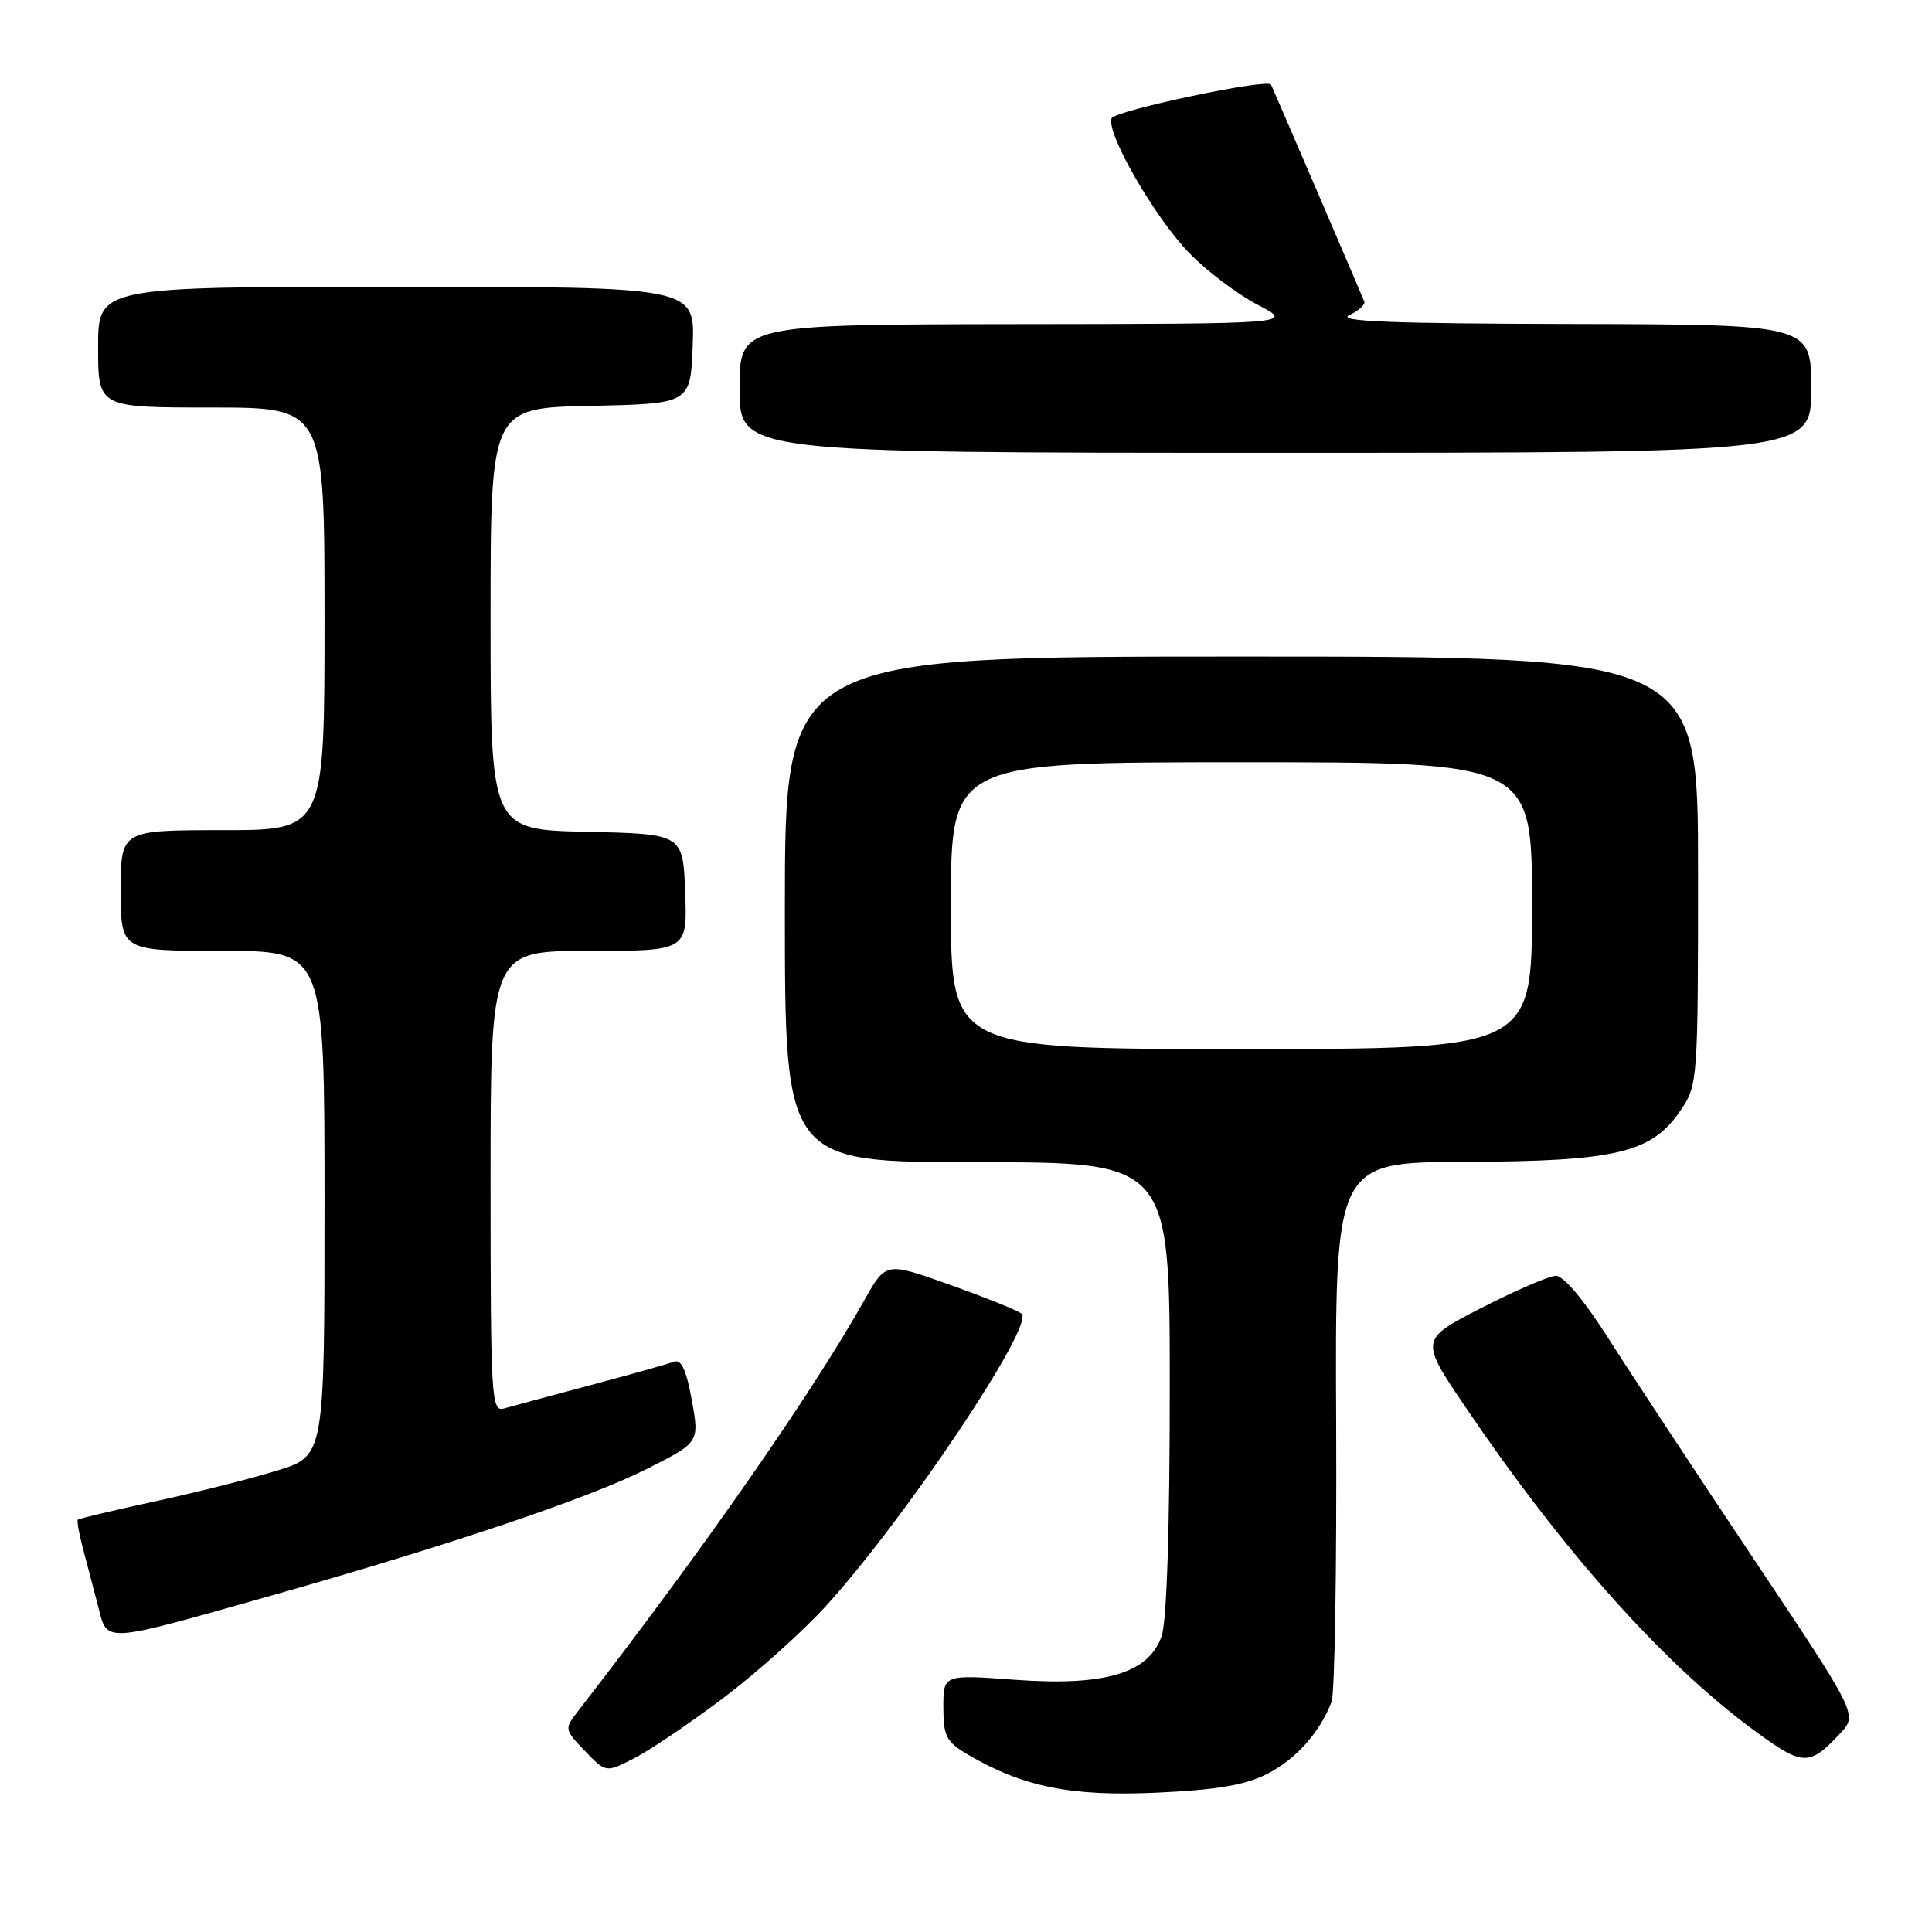 <?xml version="1.0" encoding="UTF-8" standalone="no"?>
<!DOCTYPE svg PUBLIC "-//W3C//DTD SVG 1.1//EN" "http://www.w3.org/Graphics/SVG/1.1/DTD/svg11.dtd" >
<svg xmlns="http://www.w3.org/2000/svg" xmlns:xlink="http://www.w3.org/1999/xlink" version="1.1" viewBox="0 0 256 256">
 <g >
 <path fill="currentColor"
d=" M 167.91 235.05 C 171.73 233.10 174.89 229.56 176.44 225.50 C 176.86 224.40 177.13 207.86 177.05 188.75 C 176.89 154.00 176.89 154.00 194.20 153.95 C 214.22 153.88 218.90 152.76 222.72 147.08 C 224.96 143.76 225.00 143.20 225.00 115.35 C 225.00 87.00 225.00 87.00 164.50 87.00 C 104.00 87.00 104.00 87.00 104.00 120.50 C 104.00 154.00 104.00 154.00 129.50 154.00 C 155.00 154.00 155.00 154.00 155.00 183.85 C 155.00 202.64 154.60 214.85 153.92 216.80 C 152.21 221.72 146.39 223.45 134.50 222.58 C 125.00 221.88 125.00 221.88 125.00 226.22 C 125.00 230.05 125.38 230.79 128.18 232.45 C 135.48 236.76 141.90 238.06 153.24 237.54 C 161.28 237.17 164.97 236.54 167.91 235.05 Z  M 95.84 225.00 C 100.27 221.66 106.43 216.13 109.53 212.71 C 120.03 201.13 137.11 175.60 135.37 174.08 C 134.89 173.66 130.65 171.95 125.94 170.27 C 117.39 167.21 117.39 167.21 114.59 172.18 C 107.58 184.66 93.29 205.18 76.62 226.70 C 74.76 229.11 74.76 229.14 77.51 232.01 C 80.28 234.90 80.28 234.90 84.03 232.98 C 86.10 231.93 91.41 228.34 95.84 225.00 Z  M 243.83 229.69 C 246.16 227.20 246.16 227.20 232.23 206.35 C 224.57 194.88 215.94 181.79 213.06 177.25 C 209.86 172.22 207.16 169.02 206.15 169.05 C 205.24 169.08 200.82 170.99 196.31 173.30 C 188.13 177.50 188.13 177.50 194.22 186.50 C 207.24 205.71 220.45 220.49 232.50 229.34 C 238.92 234.05 239.73 234.07 243.83 229.69 Z  M 36.00 211.41 C 59.63 204.72 78.00 198.53 85.71 194.64 C 92.68 191.13 92.68 191.13 91.67 185.53 C 90.95 181.55 90.27 180.07 89.32 180.43 C 88.60 180.71 83.61 182.11 78.25 183.54 C 72.89 184.97 67.71 186.36 66.75 186.64 C 65.11 187.10 65.00 185.20 65.00 156.57 C 65.00 126.00 65.00 126.00 78.04 126.00 C 91.08 126.00 91.08 126.00 90.79 118.25 C 90.50 110.50 90.50 110.50 77.75 110.22 C 65.00 109.94 65.00 109.94 65.00 82.00 C 65.00 54.06 65.00 54.06 78.25 53.78 C 91.50 53.50 91.50 53.50 91.79 45.75 C 92.08 38.00 92.08 38.00 52.54 38.00 C 13.00 38.00 13.00 38.00 13.00 46.00 C 13.00 54.00 13.00 54.00 28.00 54.00 C 43.00 54.00 43.00 54.00 43.00 82.00 C 43.00 110.00 43.00 110.00 29.50 110.00 C 16.00 110.00 16.00 110.00 16.00 118.00 C 16.00 126.00 16.00 126.00 29.50 126.00 C 43.00 126.00 43.00 126.00 43.00 159.46 C 43.00 192.92 43.00 192.92 36.74 194.85 C 33.29 195.92 26.00 197.76 20.52 198.94 C 15.04 200.13 10.45 201.22 10.31 201.36 C 10.17 201.50 10.46 203.16 10.96 205.06 C 11.46 206.95 12.36 210.40 12.97 212.72 C 14.28 217.79 13.22 217.85 36.00 211.41 Z  M 240.00 51.50 C 240.00 43.00 240.00 43.00 208.25 42.93 C 184.44 42.88 177.07 42.59 178.78 41.77 C 180.03 41.16 180.93 40.35 180.78 39.97 C 180.29 38.73 168.59 11.51 168.42 11.21 C 167.94 10.37 147.69 14.65 147.29 15.68 C 146.55 17.62 153.01 28.83 157.59 33.54 C 159.89 35.91 163.97 38.99 166.64 40.38 C 171.50 42.91 171.50 42.91 134.75 42.95 C 98.00 43.00 98.00 43.00 98.00 51.50 C 98.00 60.00 98.00 60.00 169.00 60.00 C 240.00 60.00 240.00 60.00 240.00 51.50 Z  M 126.00 120.00 C 126.00 101.00 126.00 101.00 164.50 101.00 C 203.00 101.00 203.00 101.00 203.00 120.00 C 203.00 139.00 203.00 139.00 164.50 139.00 C 126.00 139.00 126.00 139.00 126.00 120.00 Z "/>
</g>
</svg>